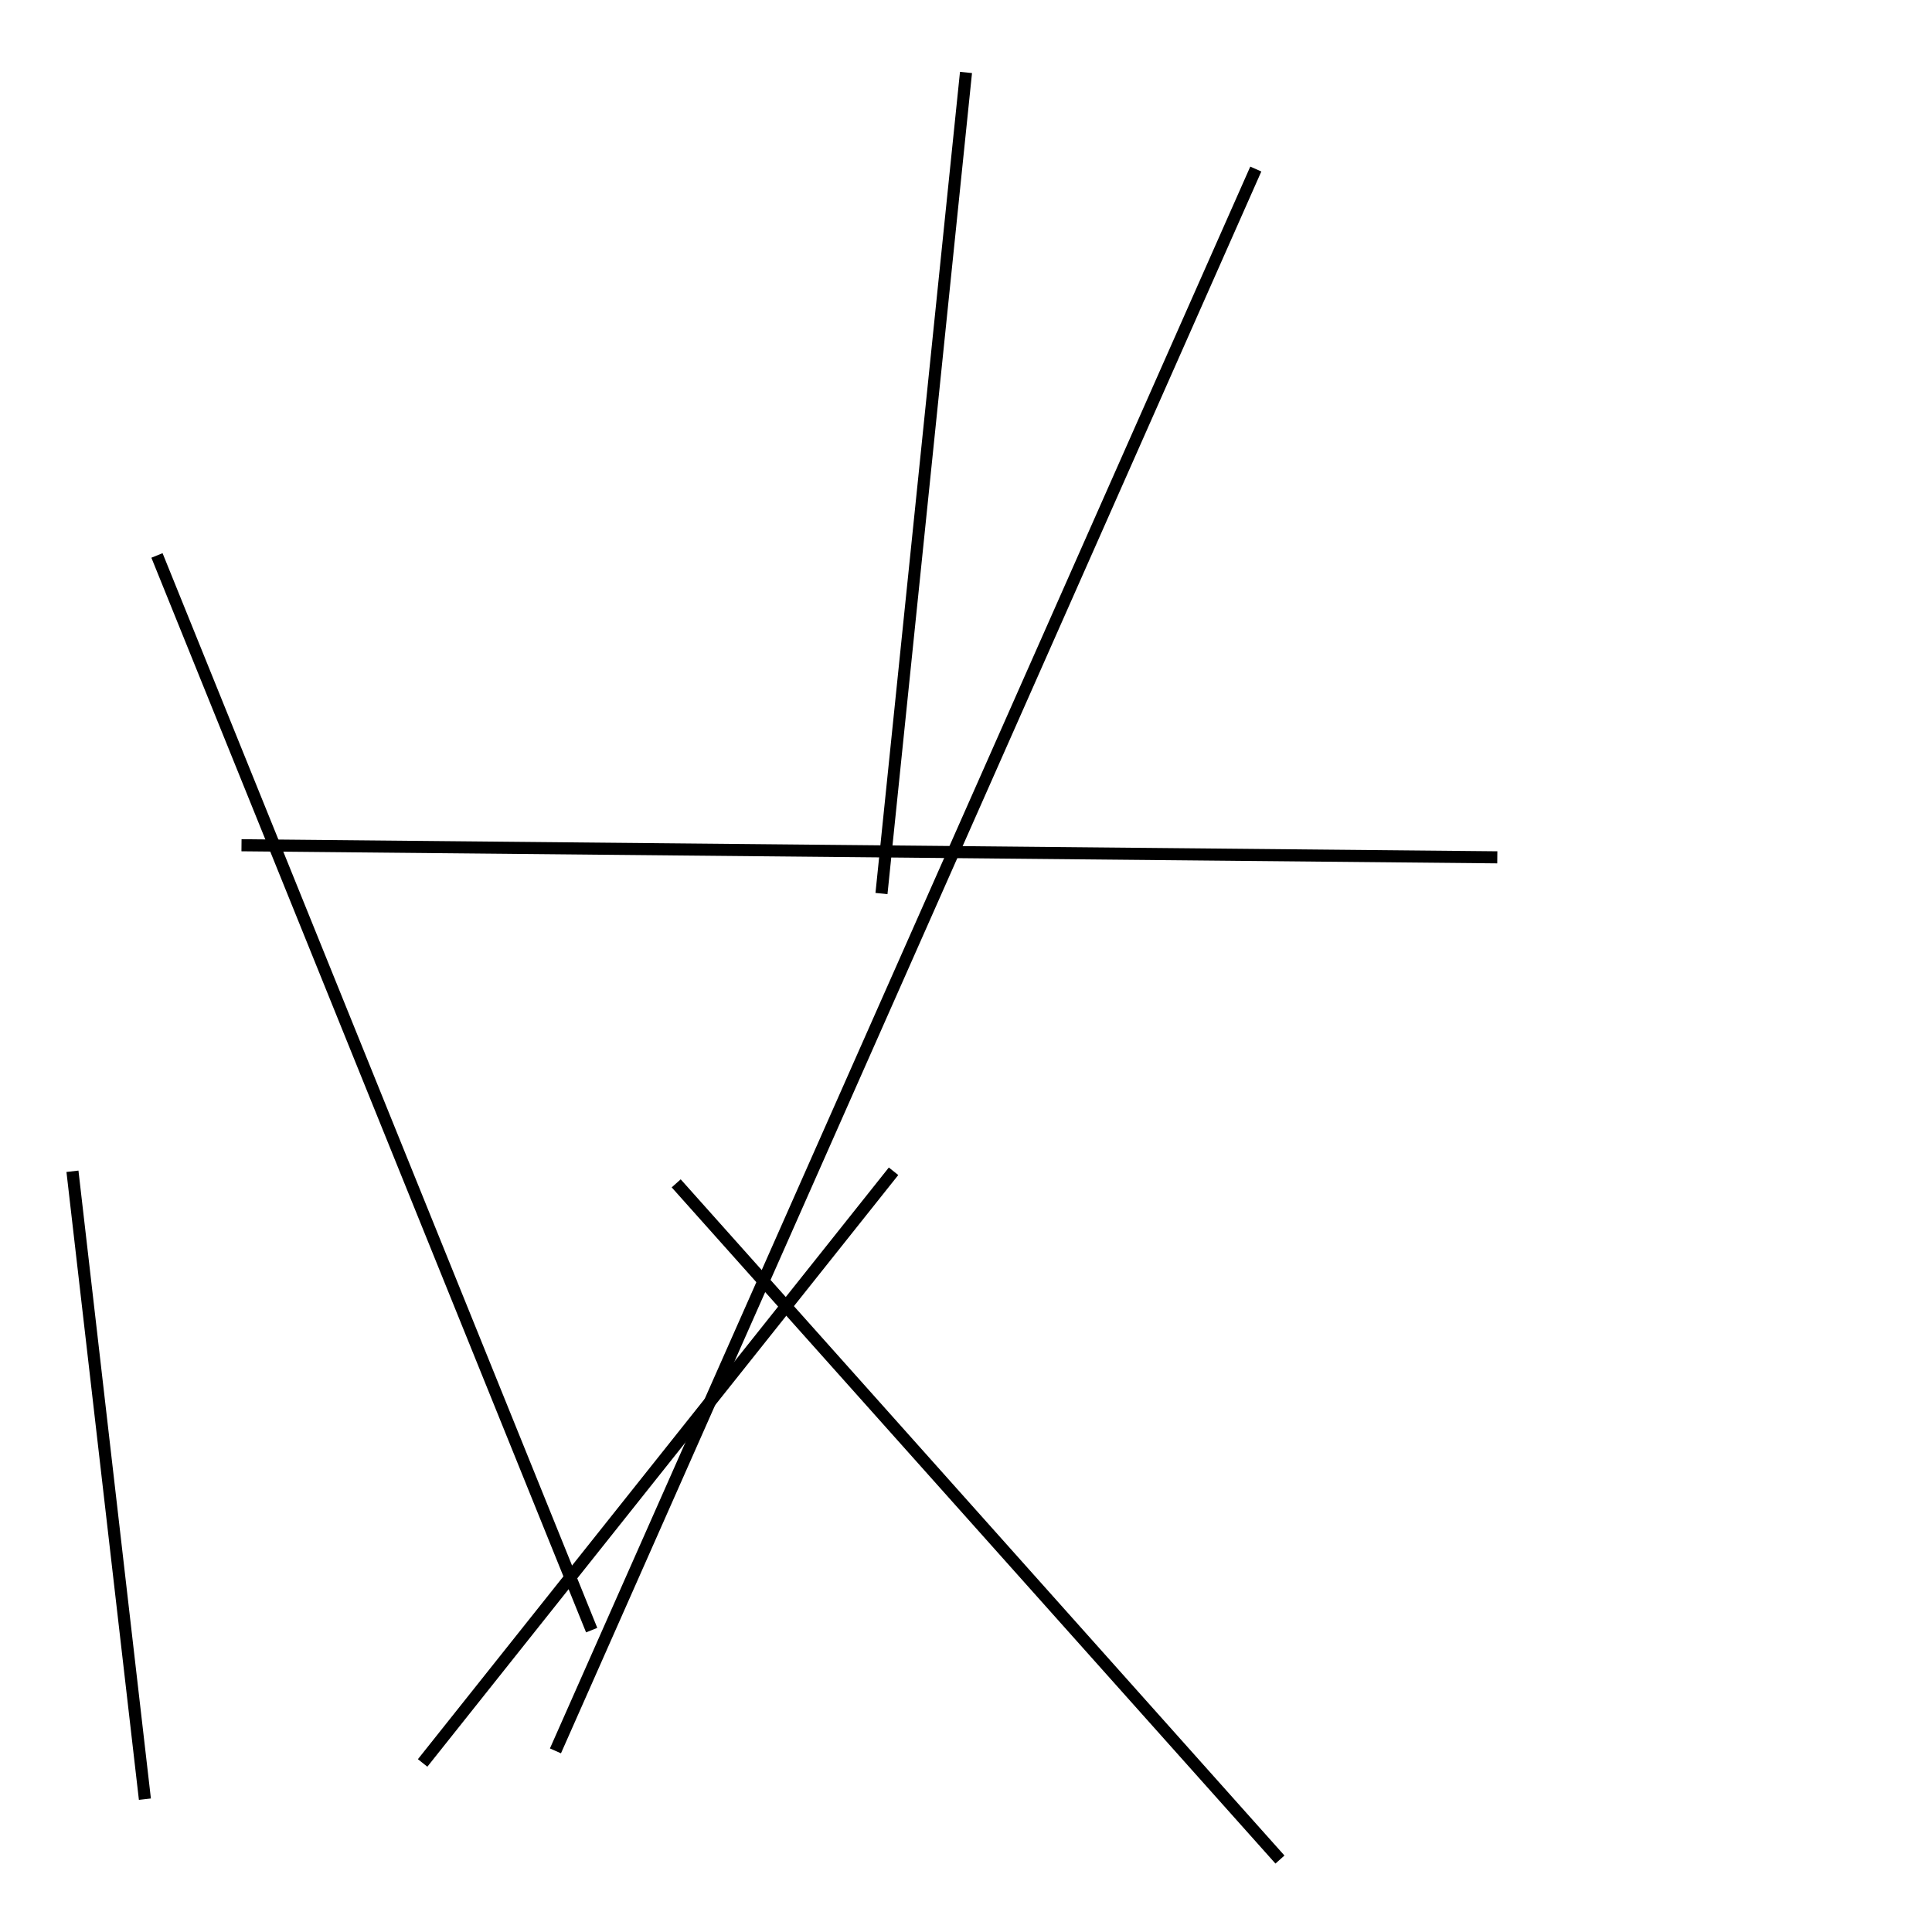 <?xml version="1.0" encoding="utf-8" ?>
<svg baseProfile="full" height="160" version="1.1" width="160" xmlns="http://www.w3.org/2000/svg" xmlns:ev="http://www.w3.org/2001/xml-events" xmlns:xlink="http://www.w3.org/1999/xlink"><defs /><line stroke="black" stroke-width="1" x1="49" x2="13" y1="135" y2="46" /><line stroke="black" stroke-width="1" x1="20" x2="124" y1="70" y2="71" /><line stroke="black" stroke-width="1" x1="12" x2="6" y1="149" y2="97" /><line stroke="black" stroke-width="1" x1="56" x2="106" y1="98" y2="154" /><line stroke="black" stroke-width="1" x1="104" x2="46" y1="14" y2="145" /><line stroke="black" stroke-width="1" x1="35" x2="74" y1="146" y2="97" /><line stroke="black" stroke-width="1" x1="80" x2="73" y1="6" y2="74" /></svg>